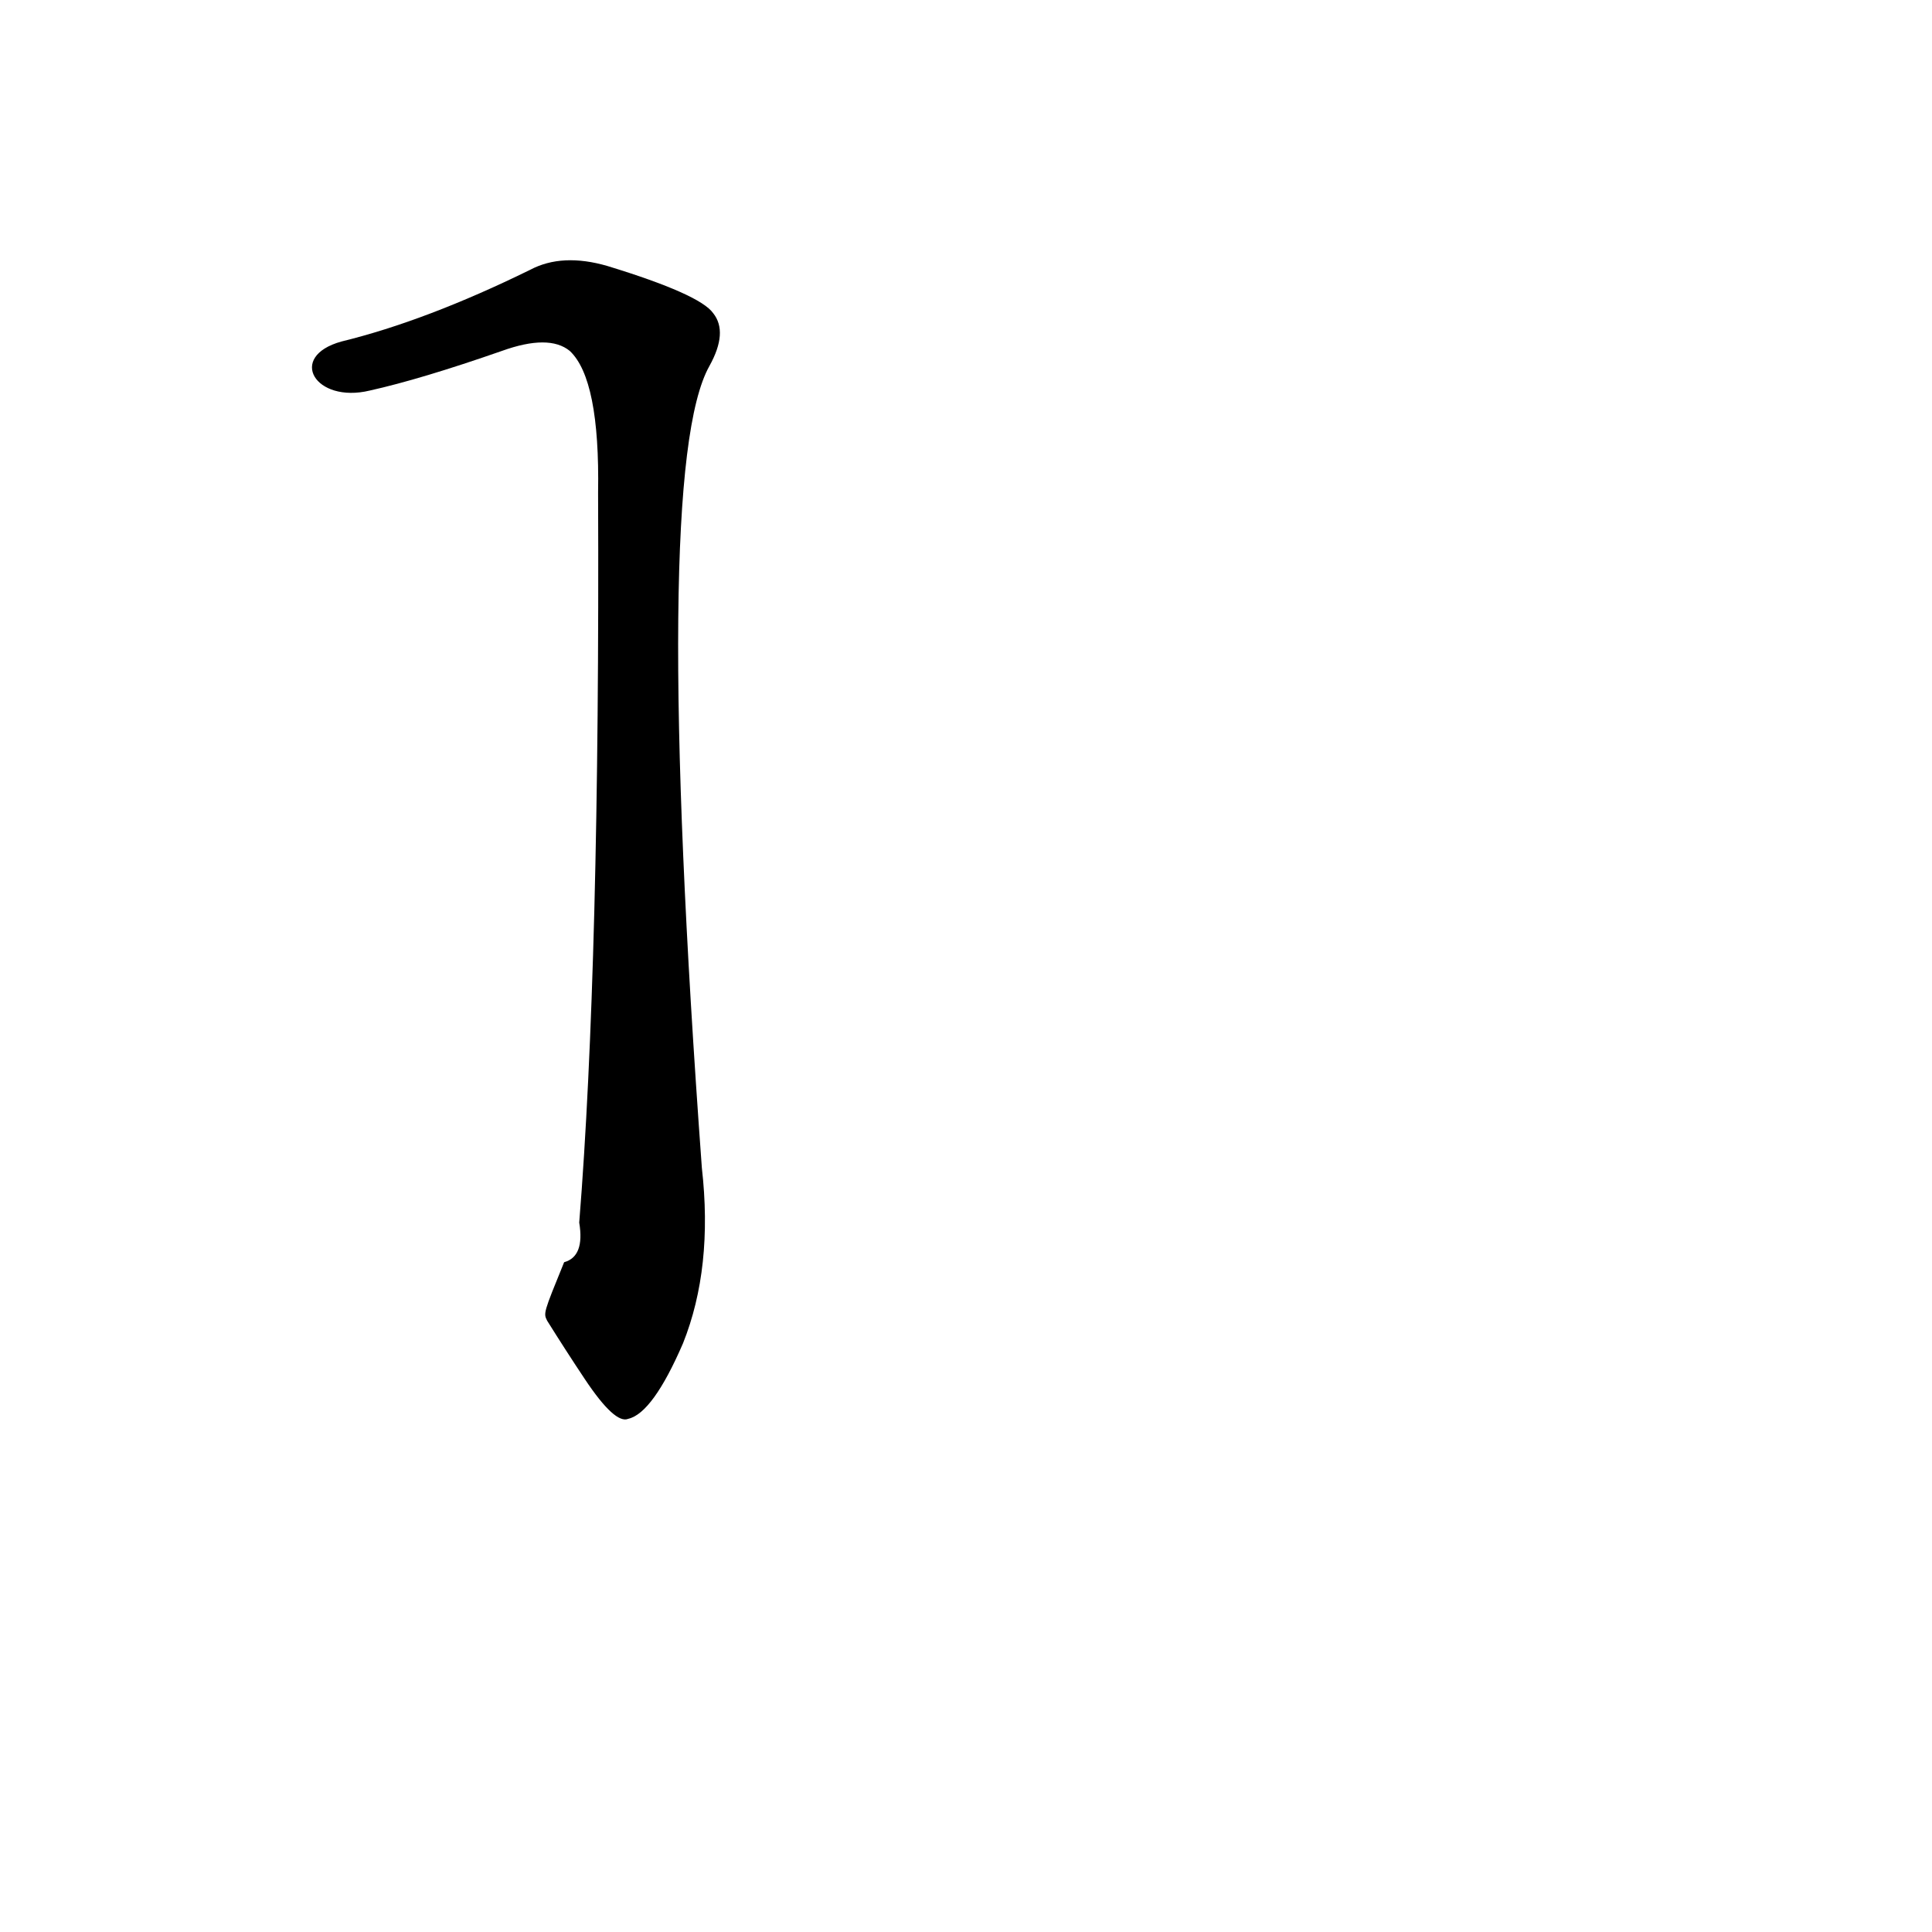 <?xml version='1.0' encoding='utf-8'?>
<svg xmlns="http://www.w3.org/2000/svg" version="1.1" viewBox="0 0 1024 1024"><g transform="scale(1, -1) translate(0, -900)"><path d="M 290 200 Q 300 184 310 169 Q 326 145 333 148 Q 346 151 362 188 Q 378 228 372 281 Q 345 651 376 706 Q 386 724 378 734 Q 371 744 322 759 Q 298 766 281 757 Q 226 730 181 719 C 152 711 167 686 196 693 Q 223 699 266 714 Q 291 723 302 714 Q 318 699 317 639 Q 318 389 307 252 Q 310 234 299 231 C 288 204 288 204 290 200 Z" fill="black" /></g></svg>